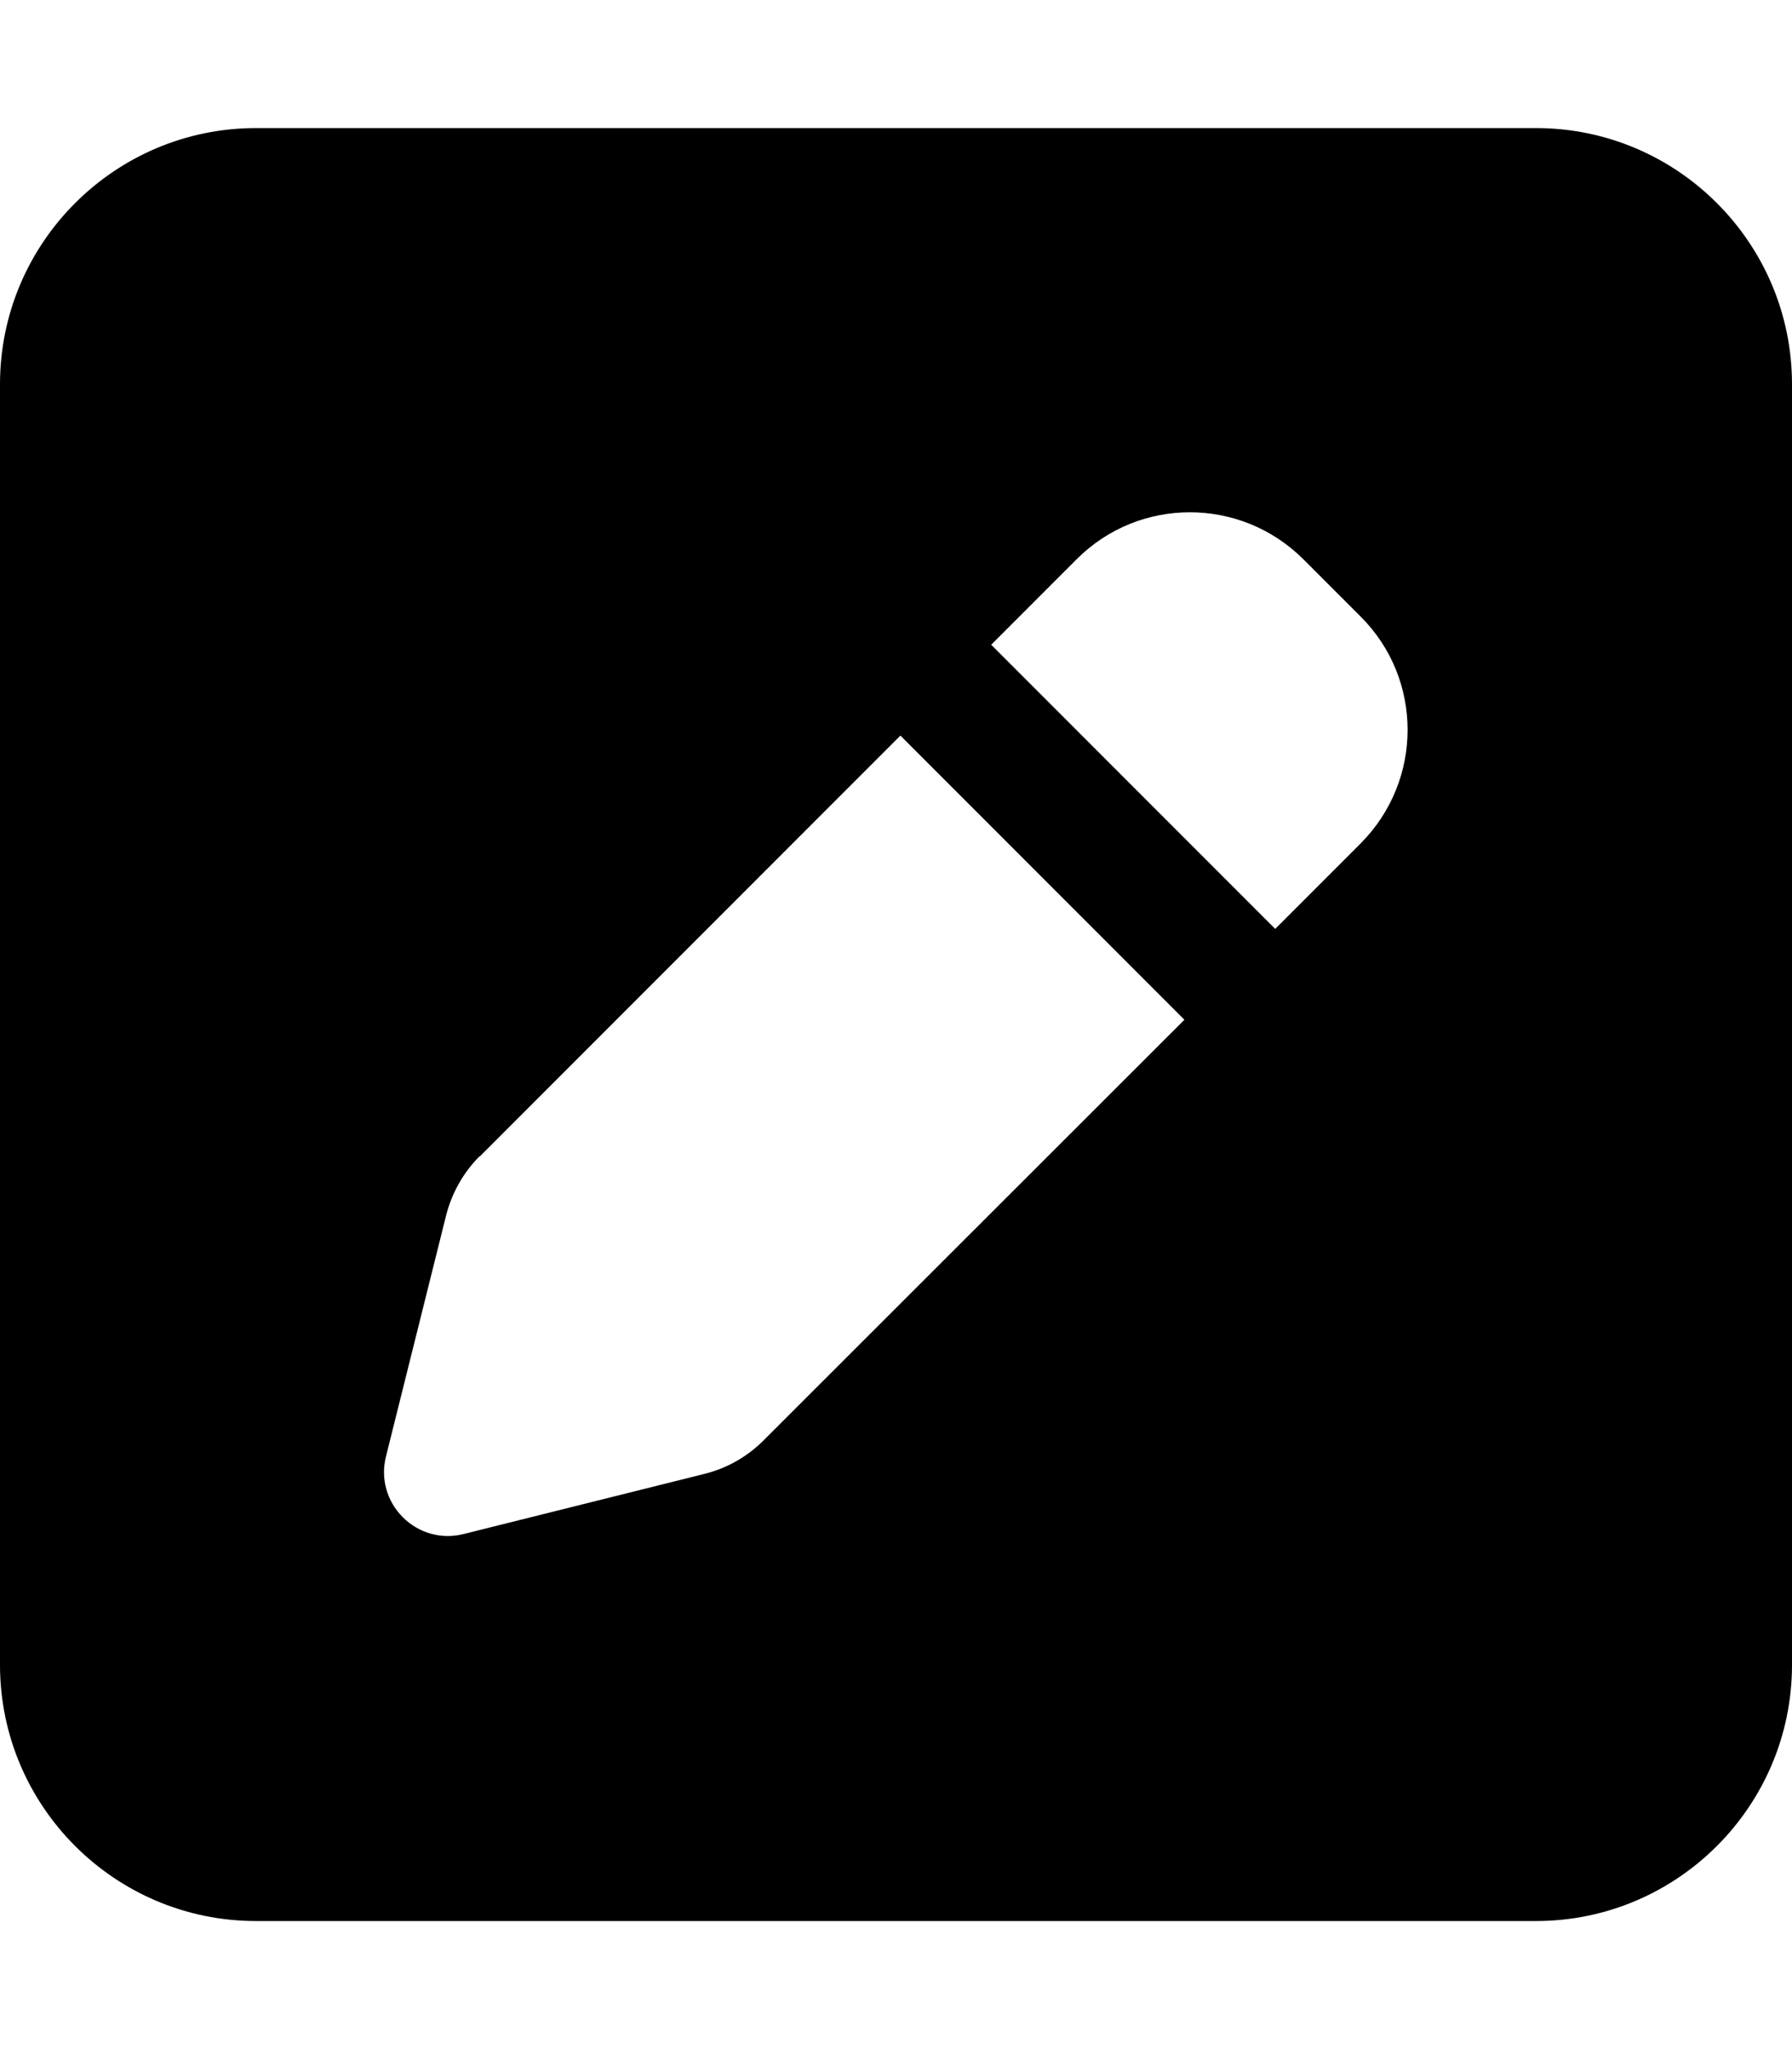 <svg width="448" height="512" viewBox="0 0 448 512" fill="none" xmlns="http://www.w3.org/2000/svg">
<path d="M64 32C28.7 32 0 60.7 0 96V416C0 451.3 28.7 480 64 480H384C419.3 480 448 451.3 448 416V96C448 60.7 419.3 32 384 32H64ZM325.8 139.7L340.2 154.1C355.8 169.7 355.8 195 340.2 210.7L318.8 232.1L247.8 161.1L269.2 139.7C284.8 124.1 310.1 124.1 325.8 139.7ZM119.9 289L225.1 183.8L296.1 254.8L190.9 359.9C186.8 364 181.7 366.9 176 368.3L115.9 383.3C110.4 384.7 104.7 383.1 100.7 379.1C96.7 375.1 95.1 369.4 96.5 363.9L111.5 303.8C112.9 298.2 115.8 293 119.9 288.9V289Z" fill="black"/>
</svg>
